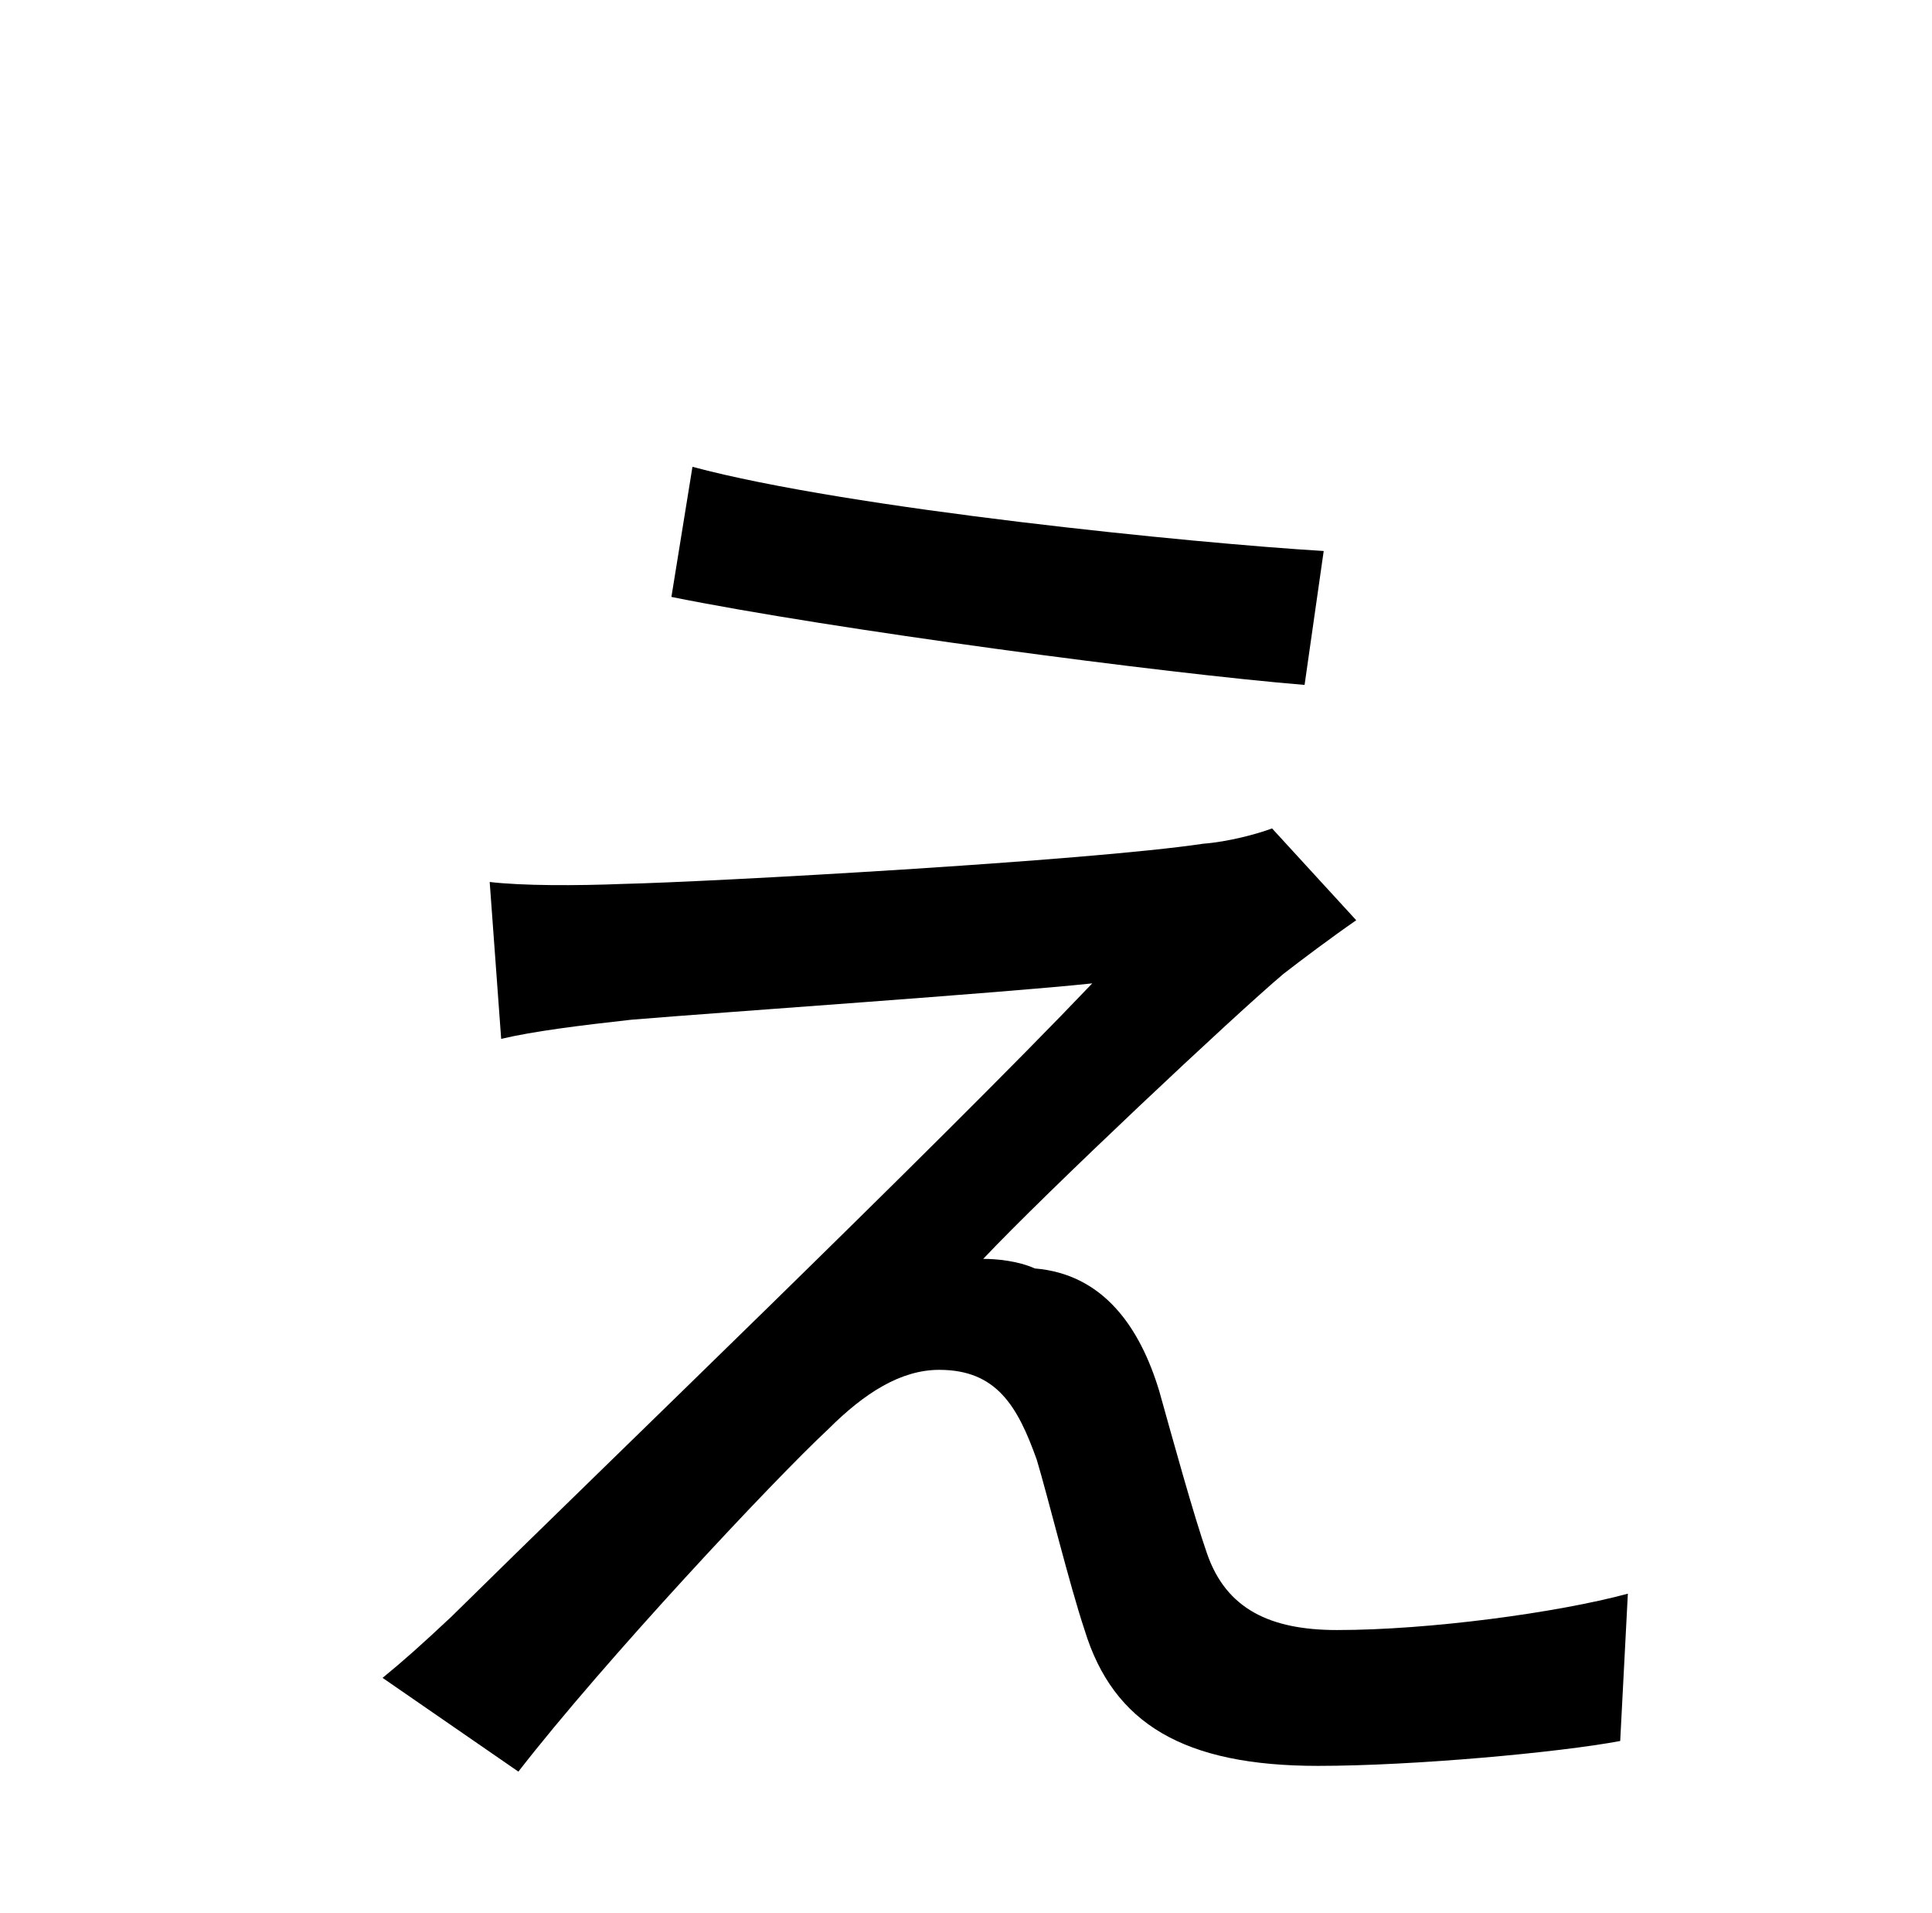 <?xml version="1.0" standalone="no"?>
<!DOCTYPE svg PUBLIC "-//W3C//DTD SVG 1.1//EN" "http://www.w3.org/Graphics/SVG/1.1/DTD/svg11.dtd" >
<svg xmlns="http://www.w3.org/2000/svg" xmlns:xlink="http://www.w3.org/1999/xlink" version="1.1" viewBox="-10 0 1010 1000">
   <path fill="currentColor"
d="M352 244c82 22 263 40 330 44l-10 70c-73 -6 -247 -29 -331 -46zM699 481c-13 9 -29 21 -38 28c-25 21 -124 114 -157 149c7 0 18 1 27 5c36 3 55 31 65 64c7 25 18 65 25 85c10 29 33 40 68 40c48 0 115 -9 152 -19l-4 77c-32 6 -108 13 -158 13
c-70 0 -107 -22 -122 -71c-8 -24 -19 -69 -25 -89c-10 -28 -21 -47 -51 -47c-20 0 -39 12 -58 31c-29 27 -117 121 -162 179l-71 -49c11 -9 20 -17 36 -32c76 -75 254 -246 335 -331c-47 5 -193 15 -241 19c-27 3 -51 6 -68 10l-6 -82c17 2 45 2 70 1c45 -1 243 -12 303 -21
c13 -1 28 -5 36 -8z" />
</svg>
